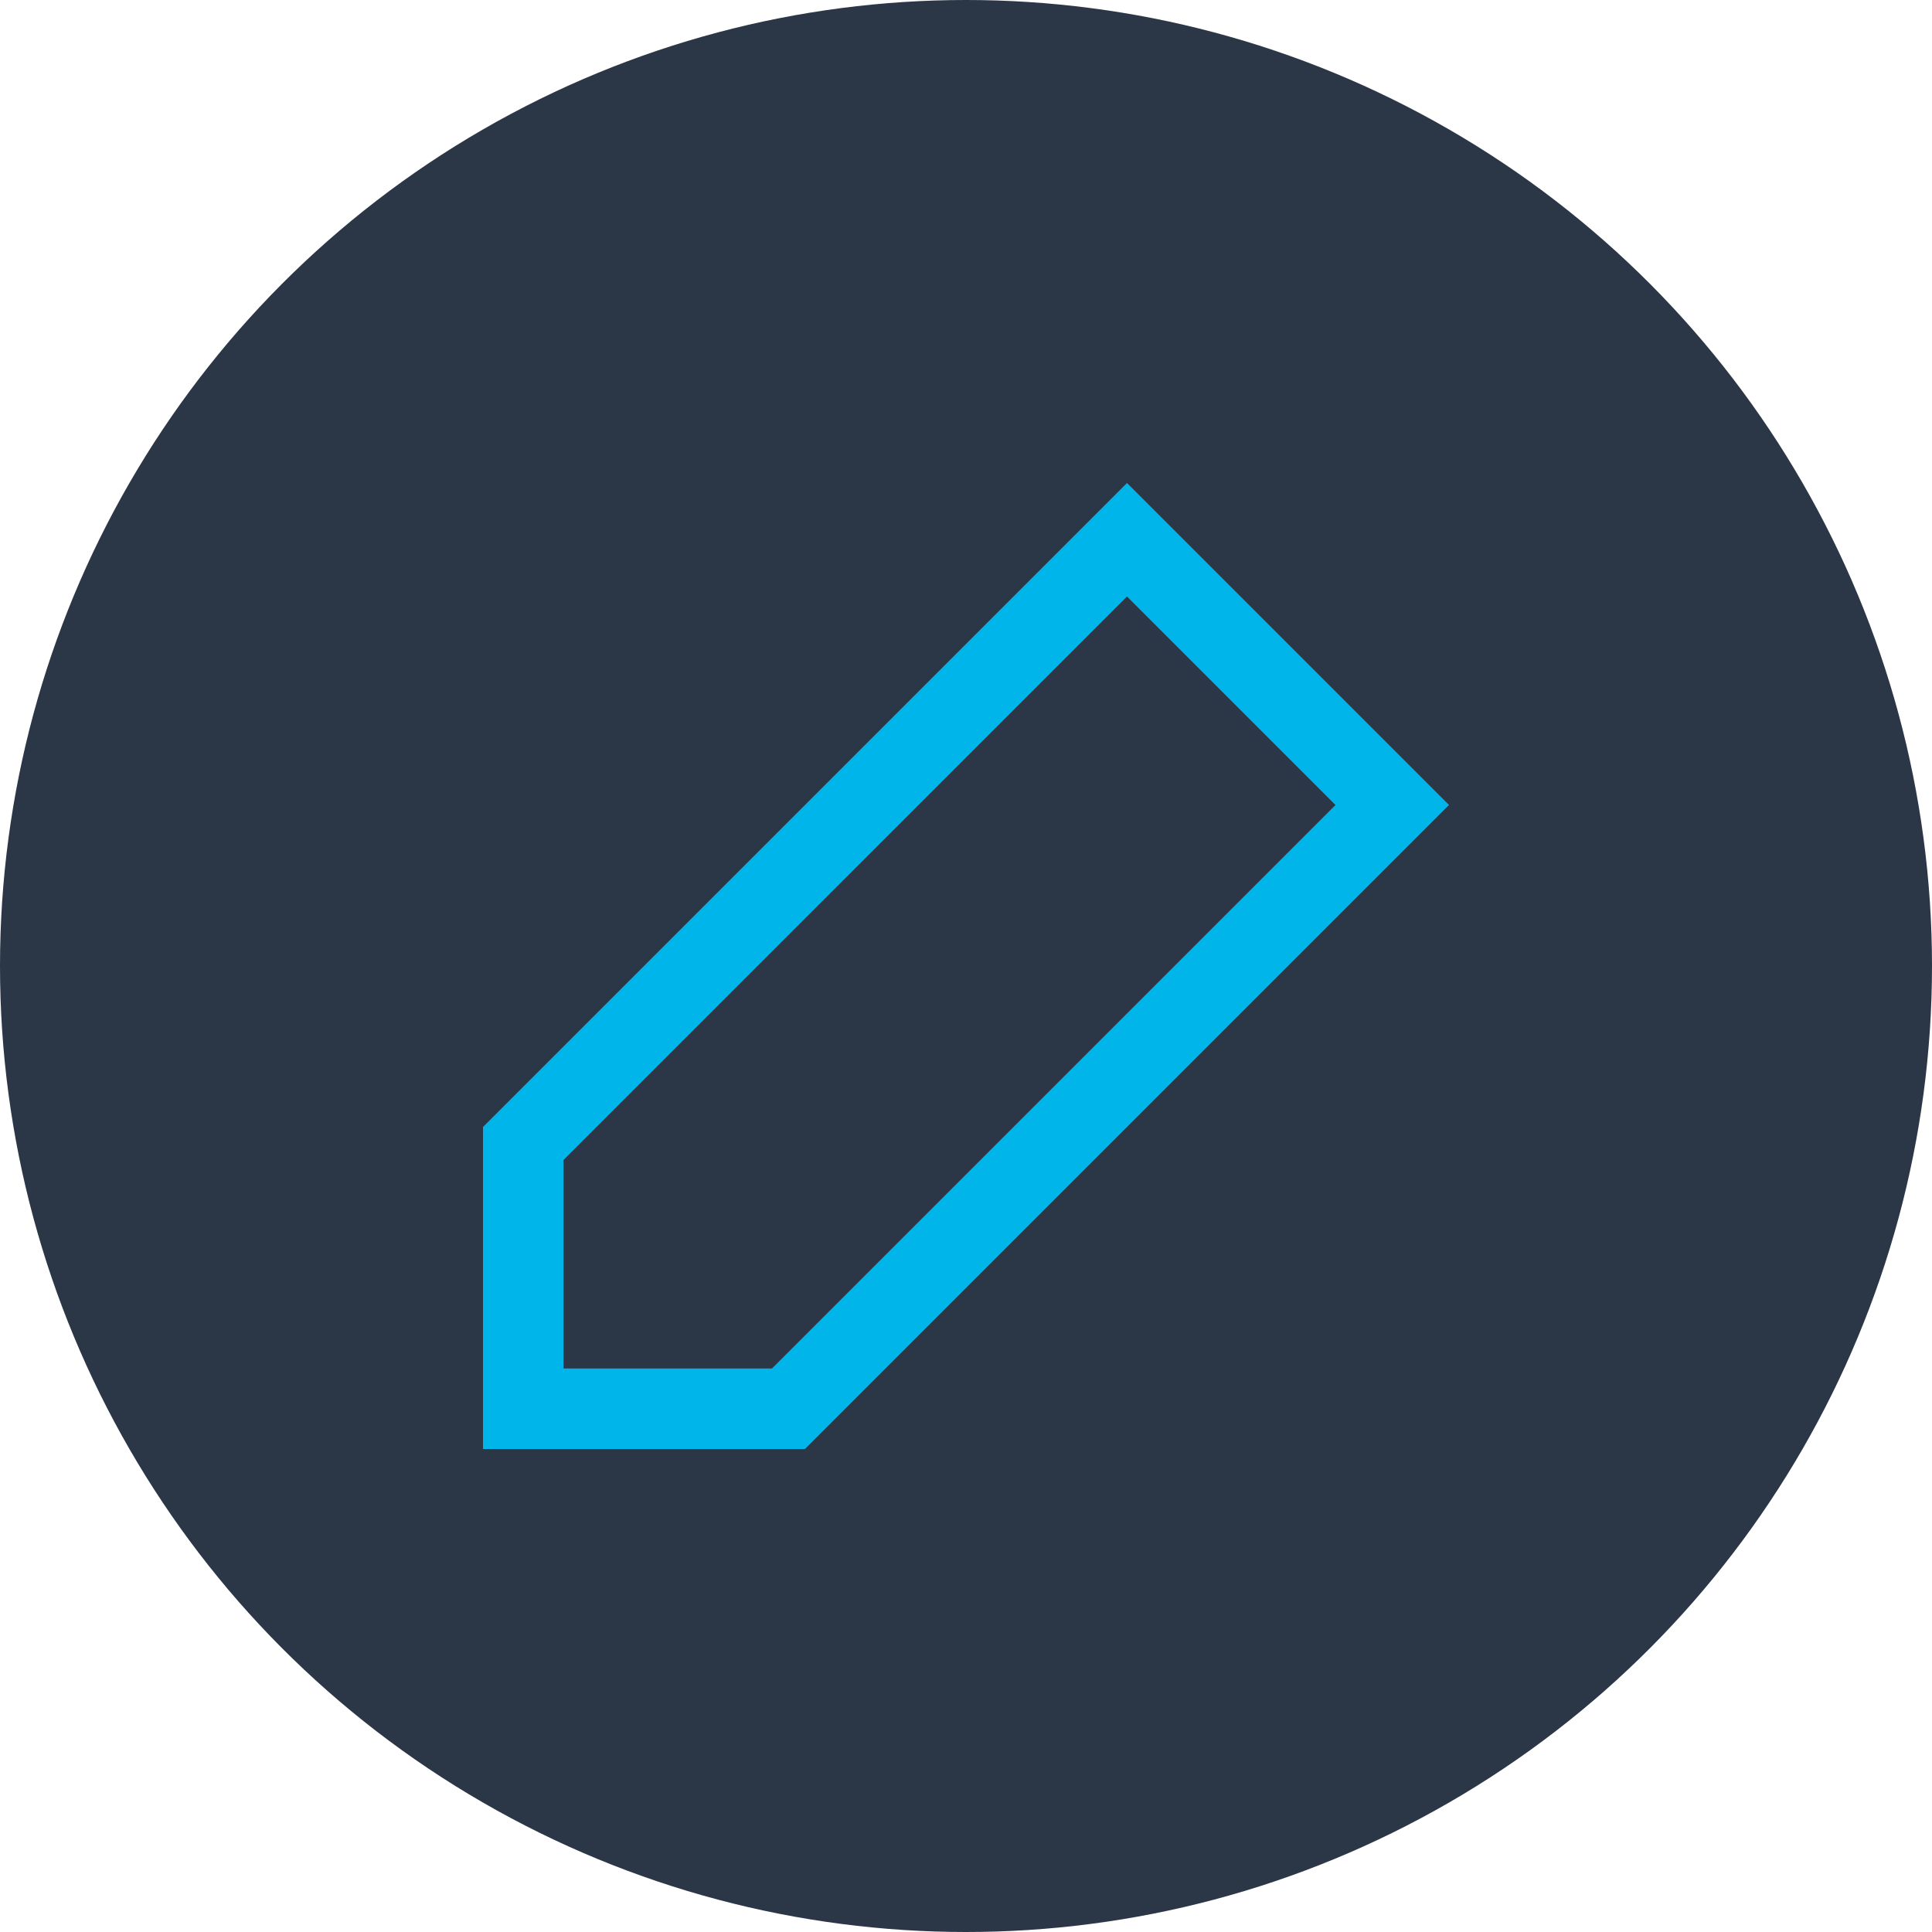 <?xml version="1.0" encoding="utf-8"?>
<svg xmlns="http://www.w3.org/2000/svg"
	xmlns:xlink="http://www.w3.org/1999/xlink"
	width="24px" height="24px" viewBox="0 0 24 24">
<g><circle cx="12.00" cy="12.00" r="12.00" fill="rgb(43,55,71)"/><path fillRule="evenodd" d="M 9.59 17C 9.59 17 16.59 10 16.59 10 16.59 10 14 7.41 14 7.41 14 7.41 7 14.41 7 14.41 7 14.41 7 17 7 17 7 17 9.59 17 9.59 17M 10 18C 10 18 6 18 6 18 6 18 6 14 6 14 6 14 14 6 14 6 14 6 18 10 18 10 18 10 10 18 10 18 10 18 10 18 10 18Z" fill="rgb(0,181,233)"/></g></svg>